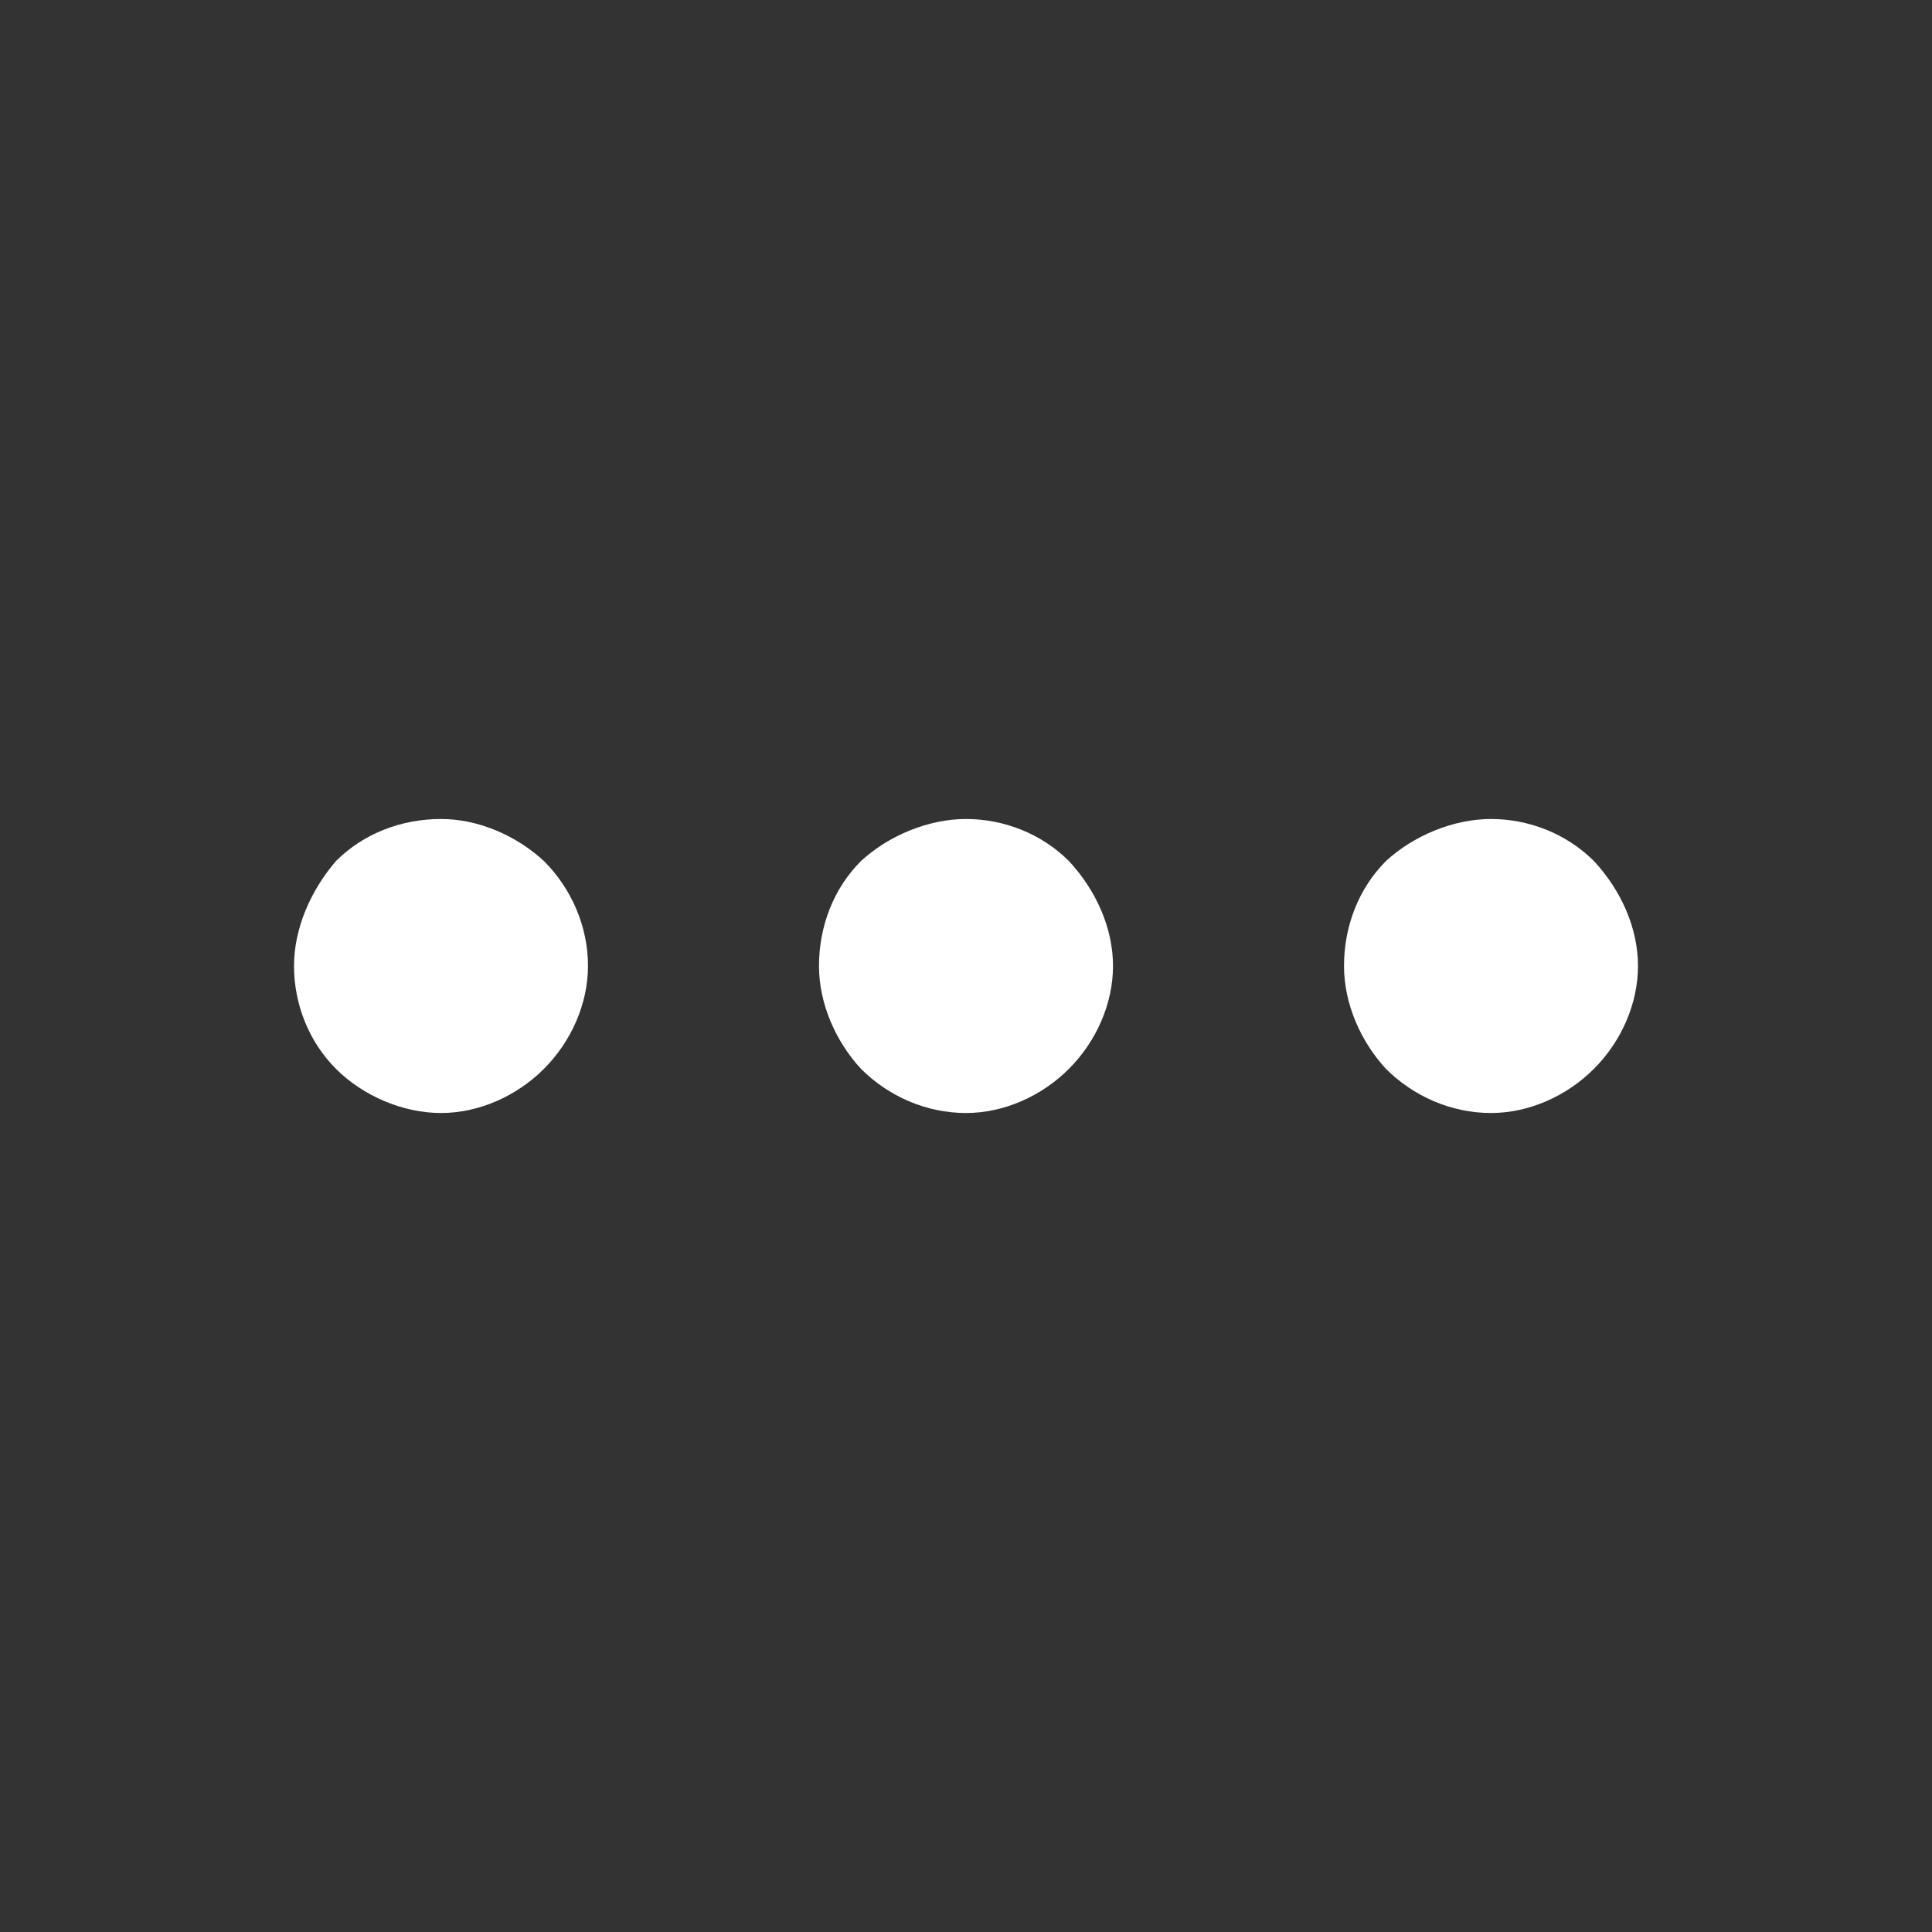 <svg width="44" height="44" viewBox="0 0 44 44" fill="none" xmlns="http://www.w3.org/2000/svg">
<rect x="0" y="0" width="44" height="44" fill="#333333" stroke="none"/>
<path d="M10.043 25.348C9.183 25.348 8.274 24.965 7.652 24.343C7.03 23.722 6.696 22.861 6.696 22C6.696 21.139 7.078 20.278 7.652 19.609C8.274 18.987 9.135 18.652 10.043 18.652C10.904 18.652 11.765 19.035 12.387 19.609C13.009 20.23 13.391 21.091 13.391 22C13.391 22.861 13.009 23.722 12.387 24.343C11.765 24.965 10.904 25.348 10.043 25.348ZM24.343 24.343C24.965 23.722 25.348 22.861 25.348 22C25.348 21.139 24.965 20.278 24.343 19.609C23.722 18.987 22.861 18.652 22 18.652C21.139 18.652 20.23 19.035 19.609 19.609C18.987 20.23 18.652 21.091 18.652 22C18.652 22.861 19.035 23.722 19.609 24.343C20.23 24.965 21.091 25.348 22 25.348C22.861 25.348 23.722 24.965 24.343 24.343ZM36.3 24.343C36.922 23.722 37.304 22.861 37.304 22C37.304 21.139 36.922 20.278 36.3 19.609C35.678 18.987 34.817 18.652 33.956 18.652C33.096 18.652 32.187 19.035 31.565 19.609C30.944 20.23 30.609 21.091 30.609 22C30.609 22.861 30.991 23.722 31.565 24.343C32.187 24.965 33.048 25.348 33.956 25.348C34.817 25.348 35.678 24.965 36.3 24.343Z" fill="white"/>
</svg>
